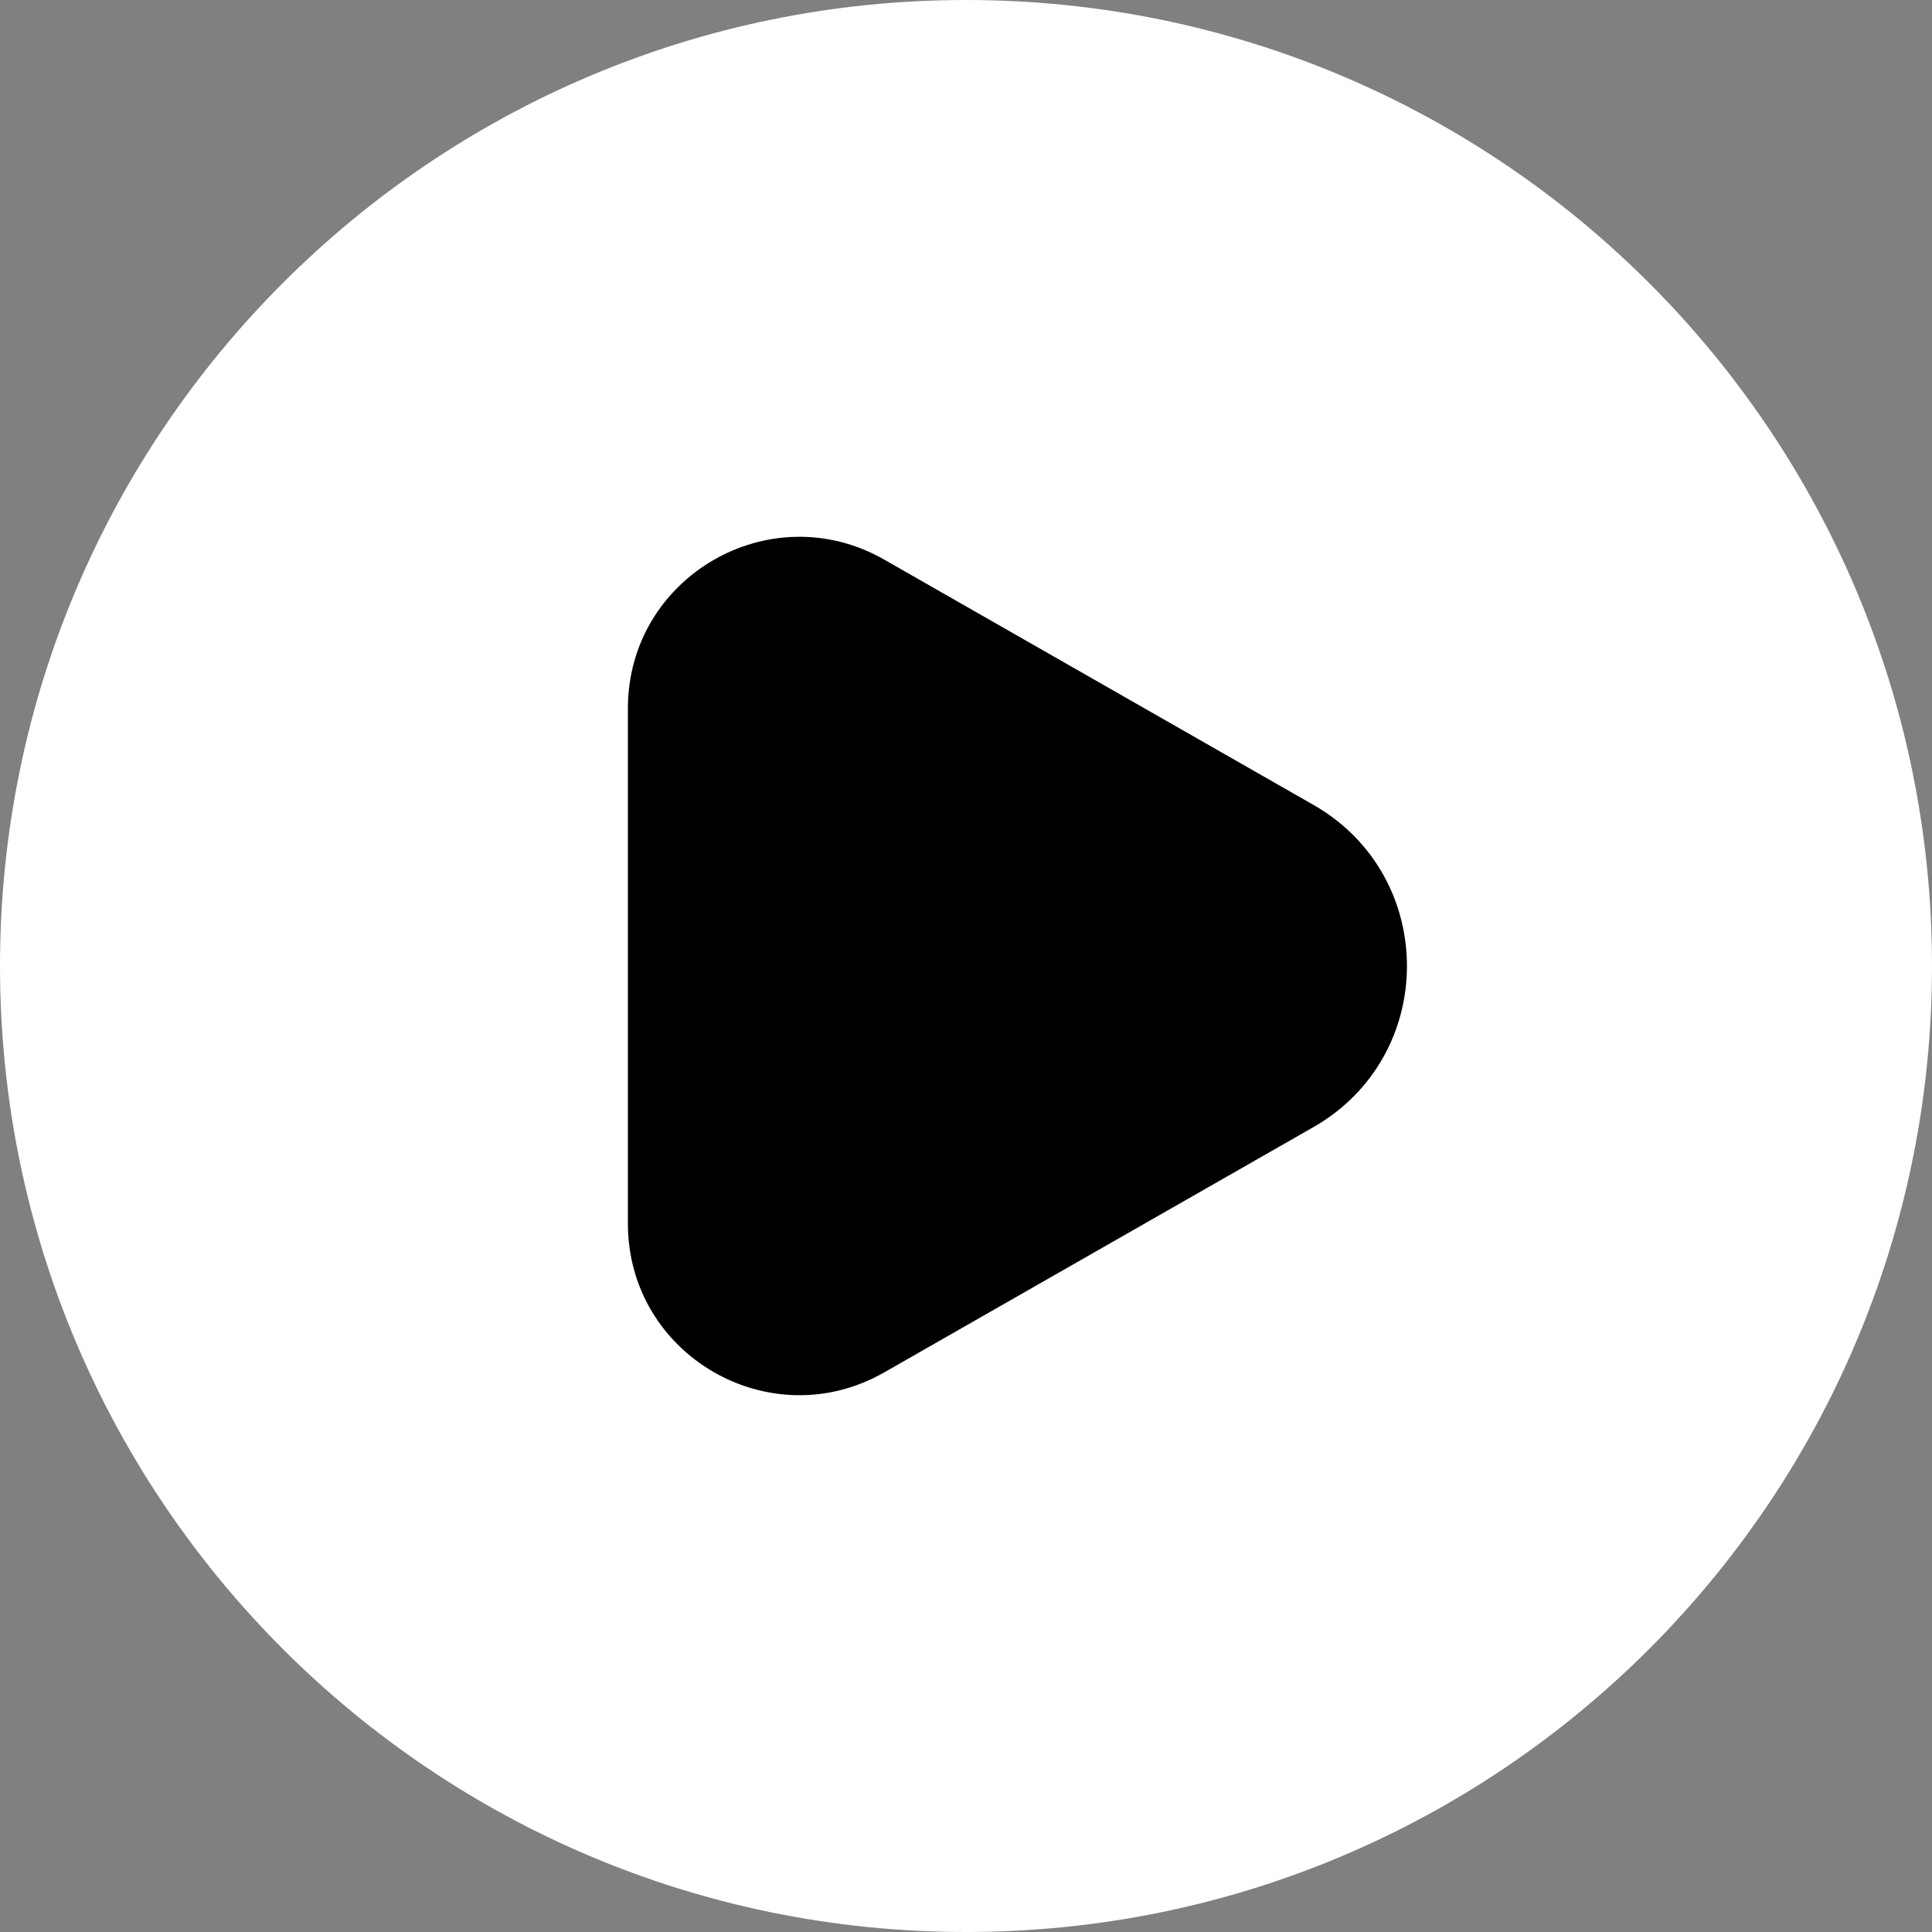 <svg width="32" height="32" viewBox="0 0 32 32" fill="none" xmlns="http://www.w3.org/2000/svg">
<rect x="0" y="0" width="32" height="32" fill="#808080" stroke="none"/>
<rect x="4" y="7" width="24" height="18" fill="black"/>
<path fill-rule="evenodd" clip-rule="evenodd" d="M0 16C0 7.163 7.163 0 16 0C24.837 0 32 7.163 32 16C32 24.837 24.837 32 16 32C7.163 32 0 24.837 0 16ZM21.754 13.331C23.82 14.511 23.82 17.489 21.754 18.669L14.646 22.731C12.754 23.812 10.4 22.446 10.4 20.267V11.733C10.4 9.554 12.754 8.188 14.646 9.269L21.754 13.331Z" fill="white"/>
</svg>
